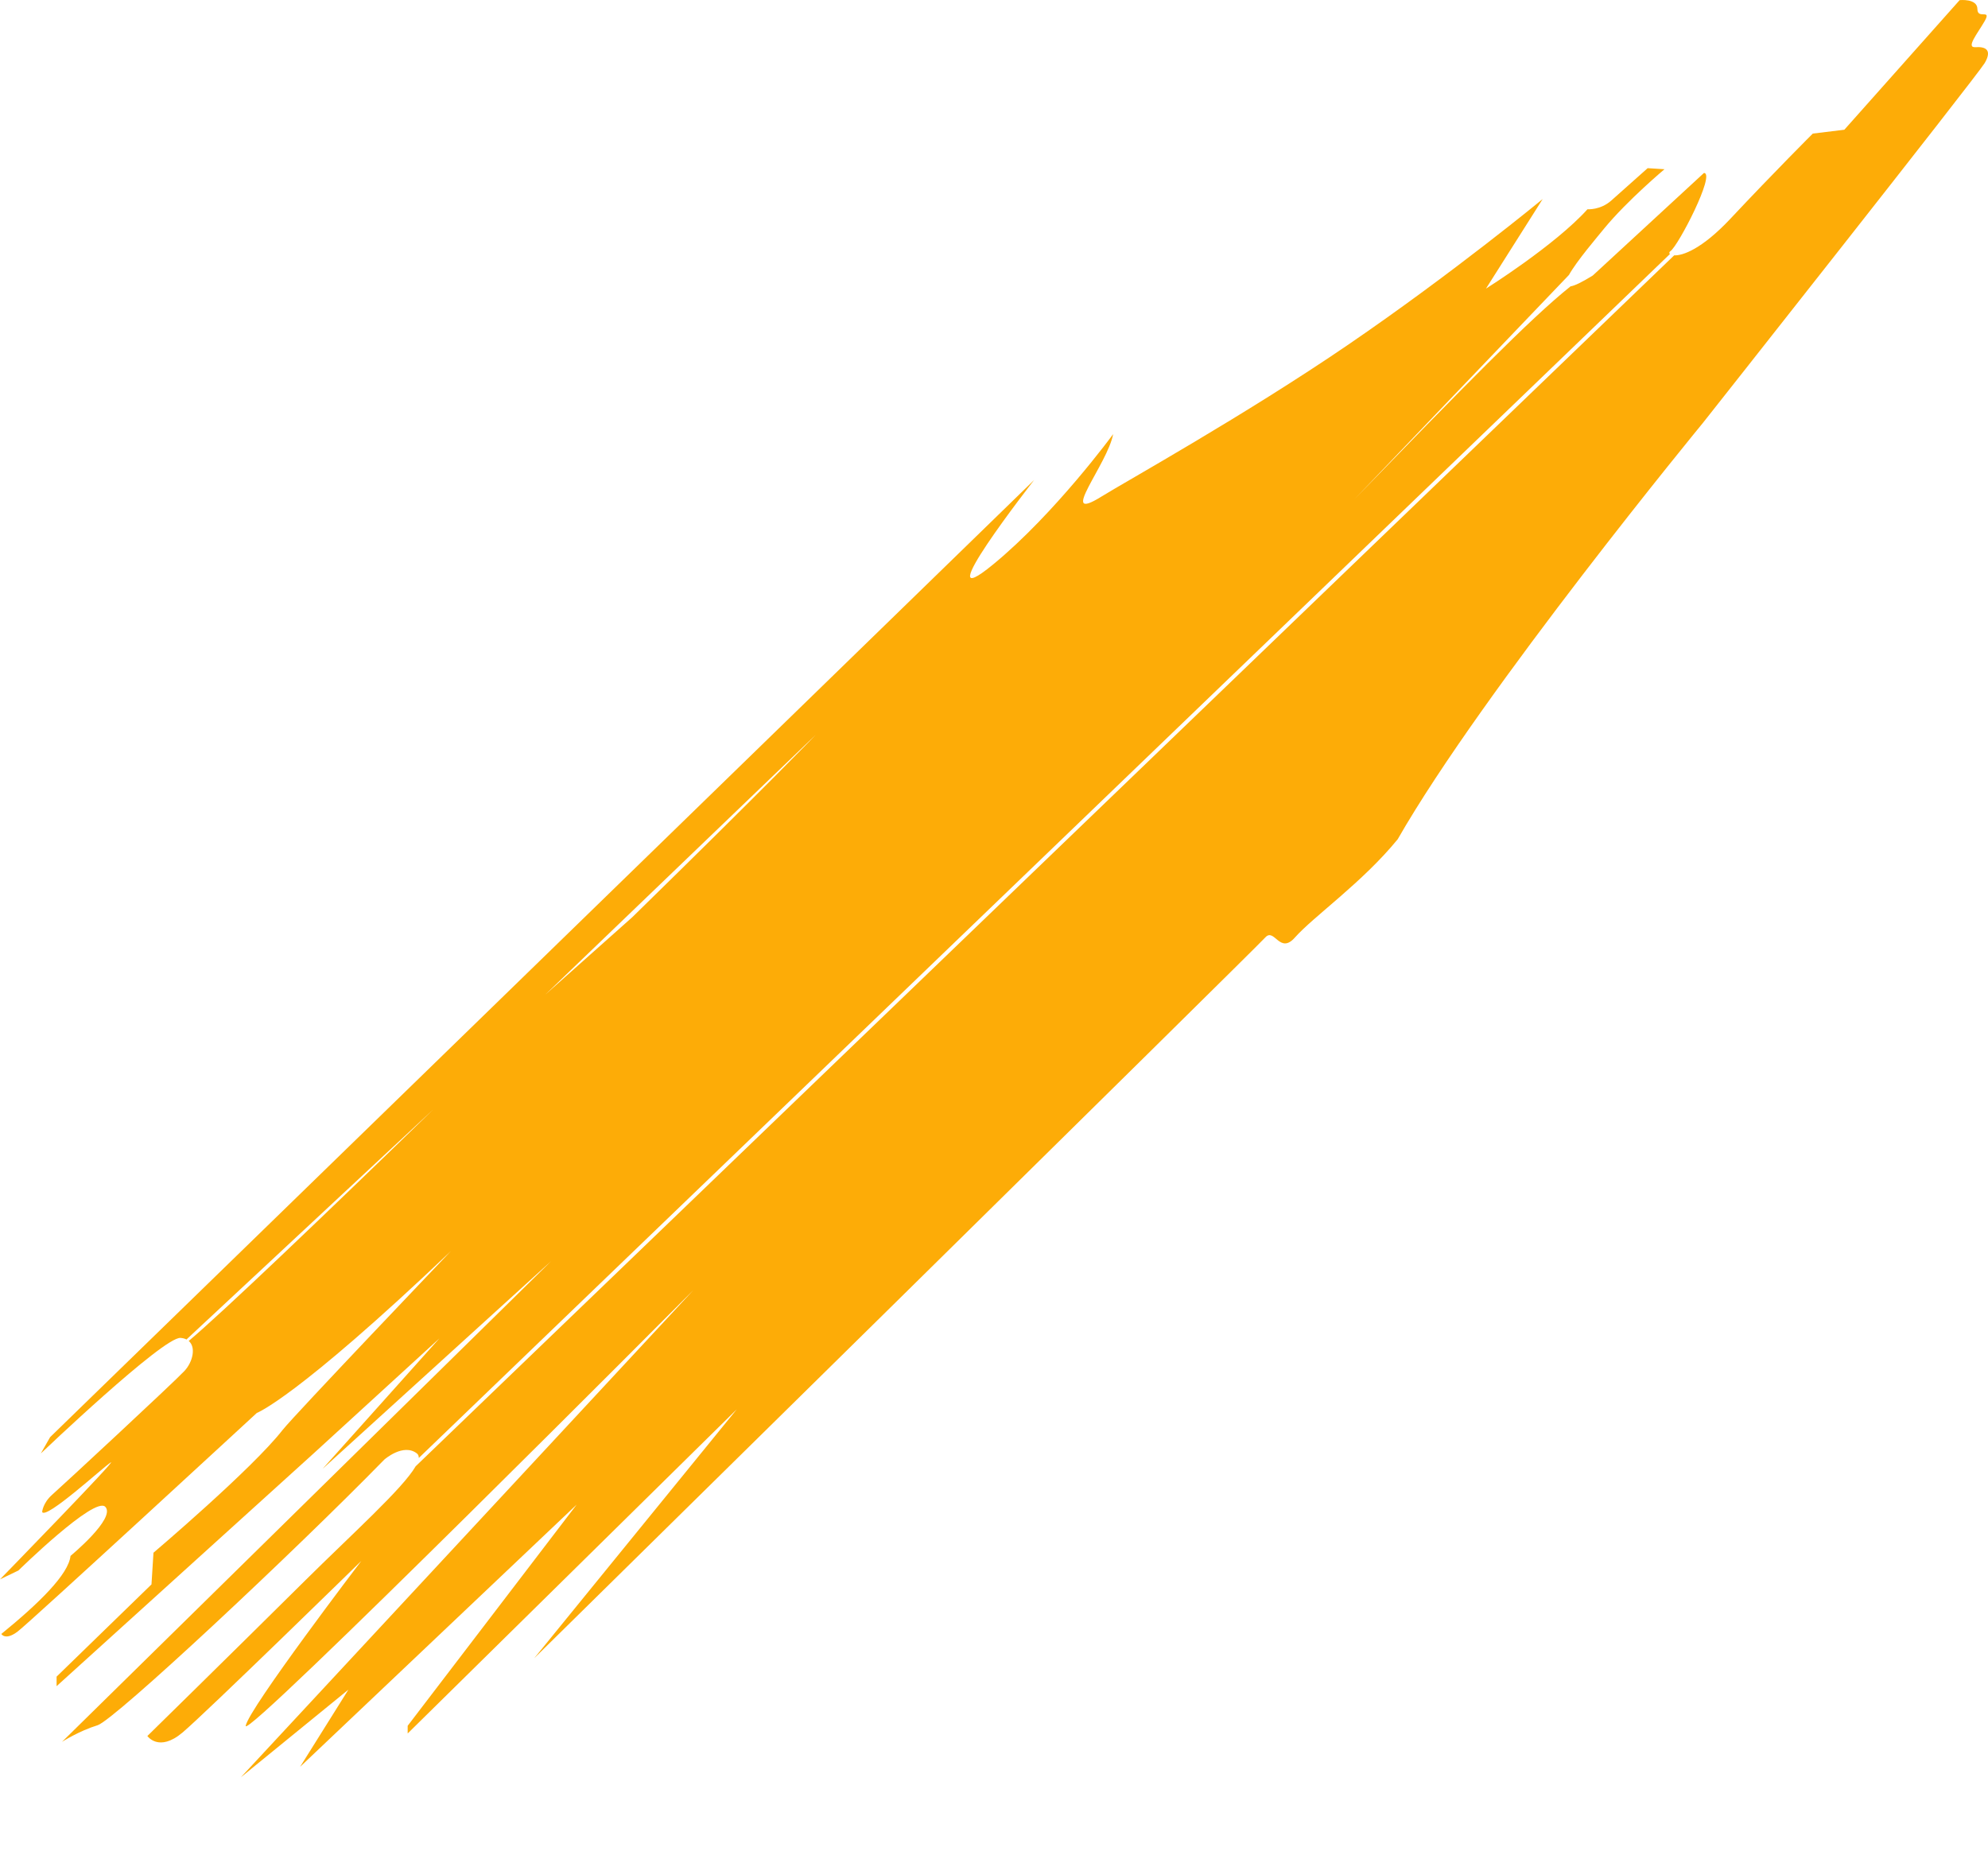 <svg width="15" height="14" viewBox="0 0 15 14" fill="none" xmlns="http://www.w3.org/2000/svg">
<path d="M2.9 11.014C2.9 11.014 3.043 10.888 3.146 10.968C3.156 10.976 3.16 10.988 3.16 11.002L12.6 1.917C12.593 1.91 12.594 1.902 12.604 1.895C12.663 1.855 12.946 1.308 12.857 1.305L12.018 2.079C11.934 2.131 11.881 2.156 11.85 2.161C11.544 2.405 11.033 2.93 10.218 3.769L11.838 2.075C11.898 1.968 12.05 1.791 12.105 1.723C12.28 1.511 12.559 1.277 12.559 1.277L12.432 1.269C12.432 1.269 12.241 1.439 12.158 1.513C12.075 1.587 11.978 1.579 11.978 1.579C11.732 1.852 11.212 2.178 11.212 2.178L11.64 1.502C11.64 1.502 10.961 2.062 10.174 2.6C9.394 3.133 8.49 3.636 8.311 3.747C7.971 3.959 8.357 3.504 8.399 3.276C8.399 3.276 7.963 3.873 7.495 4.258C6.965 4.694 7.803 3.622 7.803 3.622L0.378 10.845L0.308 10.968C0.308 10.968 1.233 10.086 1.362 10.096C1.378 10.097 1.394 10.101 1.408 10.108L1.41 10.105L3.268 8.373C2.432 9.185 1.675 9.908 1.424 10.119C1.48 10.166 1.455 10.277 1.392 10.345C1.312 10.431 0.467 11.215 0.395 11.278C0.322 11.342 0.318 11.41 0.318 11.41C0.348 11.467 0.776 11.074 0.835 11.036C0.901 10.993 0 11.918 0 11.918L0.139 11.851C0.139 11.851 0.716 11.285 0.795 11.371C0.875 11.458 0.532 11.741 0.532 11.741C0.517 11.88 0.295 12.098 0.01 12.33C0.01 12.33 0.04 12.383 0.134 12.311C0.229 12.239 1.938 10.662 1.938 10.662C1.938 10.662 2.231 10.555 3.401 9.442C3.401 9.442 2.219 10.68 2.132 10.791C1.904 11.084 1.158 11.717 1.158 11.717L1.143 11.956L0.427 12.652V12.724L2.366 10.968L3.315 10.1L2.434 11.084L4.158 9.517L0.468 13.144C0.468 13.144 0.598 13.061 0.736 13.019C0.862 12.981 2.216 11.714 2.9 11.014ZM4.114 7.506L6.155 5.545C6.155 5.545 5.787 5.928 4.771 6.921L4.114 7.506ZM14.975 0.476C14.915 0.576 12.85 3.19 12.85 3.19C12.85 3.19 11.188 5.211 10.546 6.333C10.28 6.659 9.912 6.915 9.771 7.074C9.655 7.206 9.616 6.998 9.547 7.074C9.479 7.151 4.031 12.513 4.031 12.513L5.559 10.635L3.076 13.081V13.023L4.351 11.354L2.264 13.333L2.629 12.75L1.817 13.412L5.231 9.736C5.231 9.736 1.831 13.153 1.854 13.023C1.876 12.894 2.726 11.779 2.726 11.779C2.726 11.779 1.556 12.923 1.377 13.074C1.198 13.225 1.112 13.1 1.112 13.1C1.112 13.1 1.721 12.503 2.295 11.934C2.66 11.572 3.039 11.233 3.136 11.065L12.632 1.927C12.695 1.93 12.84 1.881 13.056 1.651C13.394 1.291 13.678 1.008 13.678 1.008L13.916 0.979L14.786 0.001C14.786 0.001 14.92 -0.013 14.92 0.068C14.92 0.15 15.029 0.063 14.975 0.159C14.92 0.255 14.831 0.361 14.905 0.356C14.98 0.351 15.034 0.375 14.975 0.476Z" fill="#FDAC07"/>
</svg>
